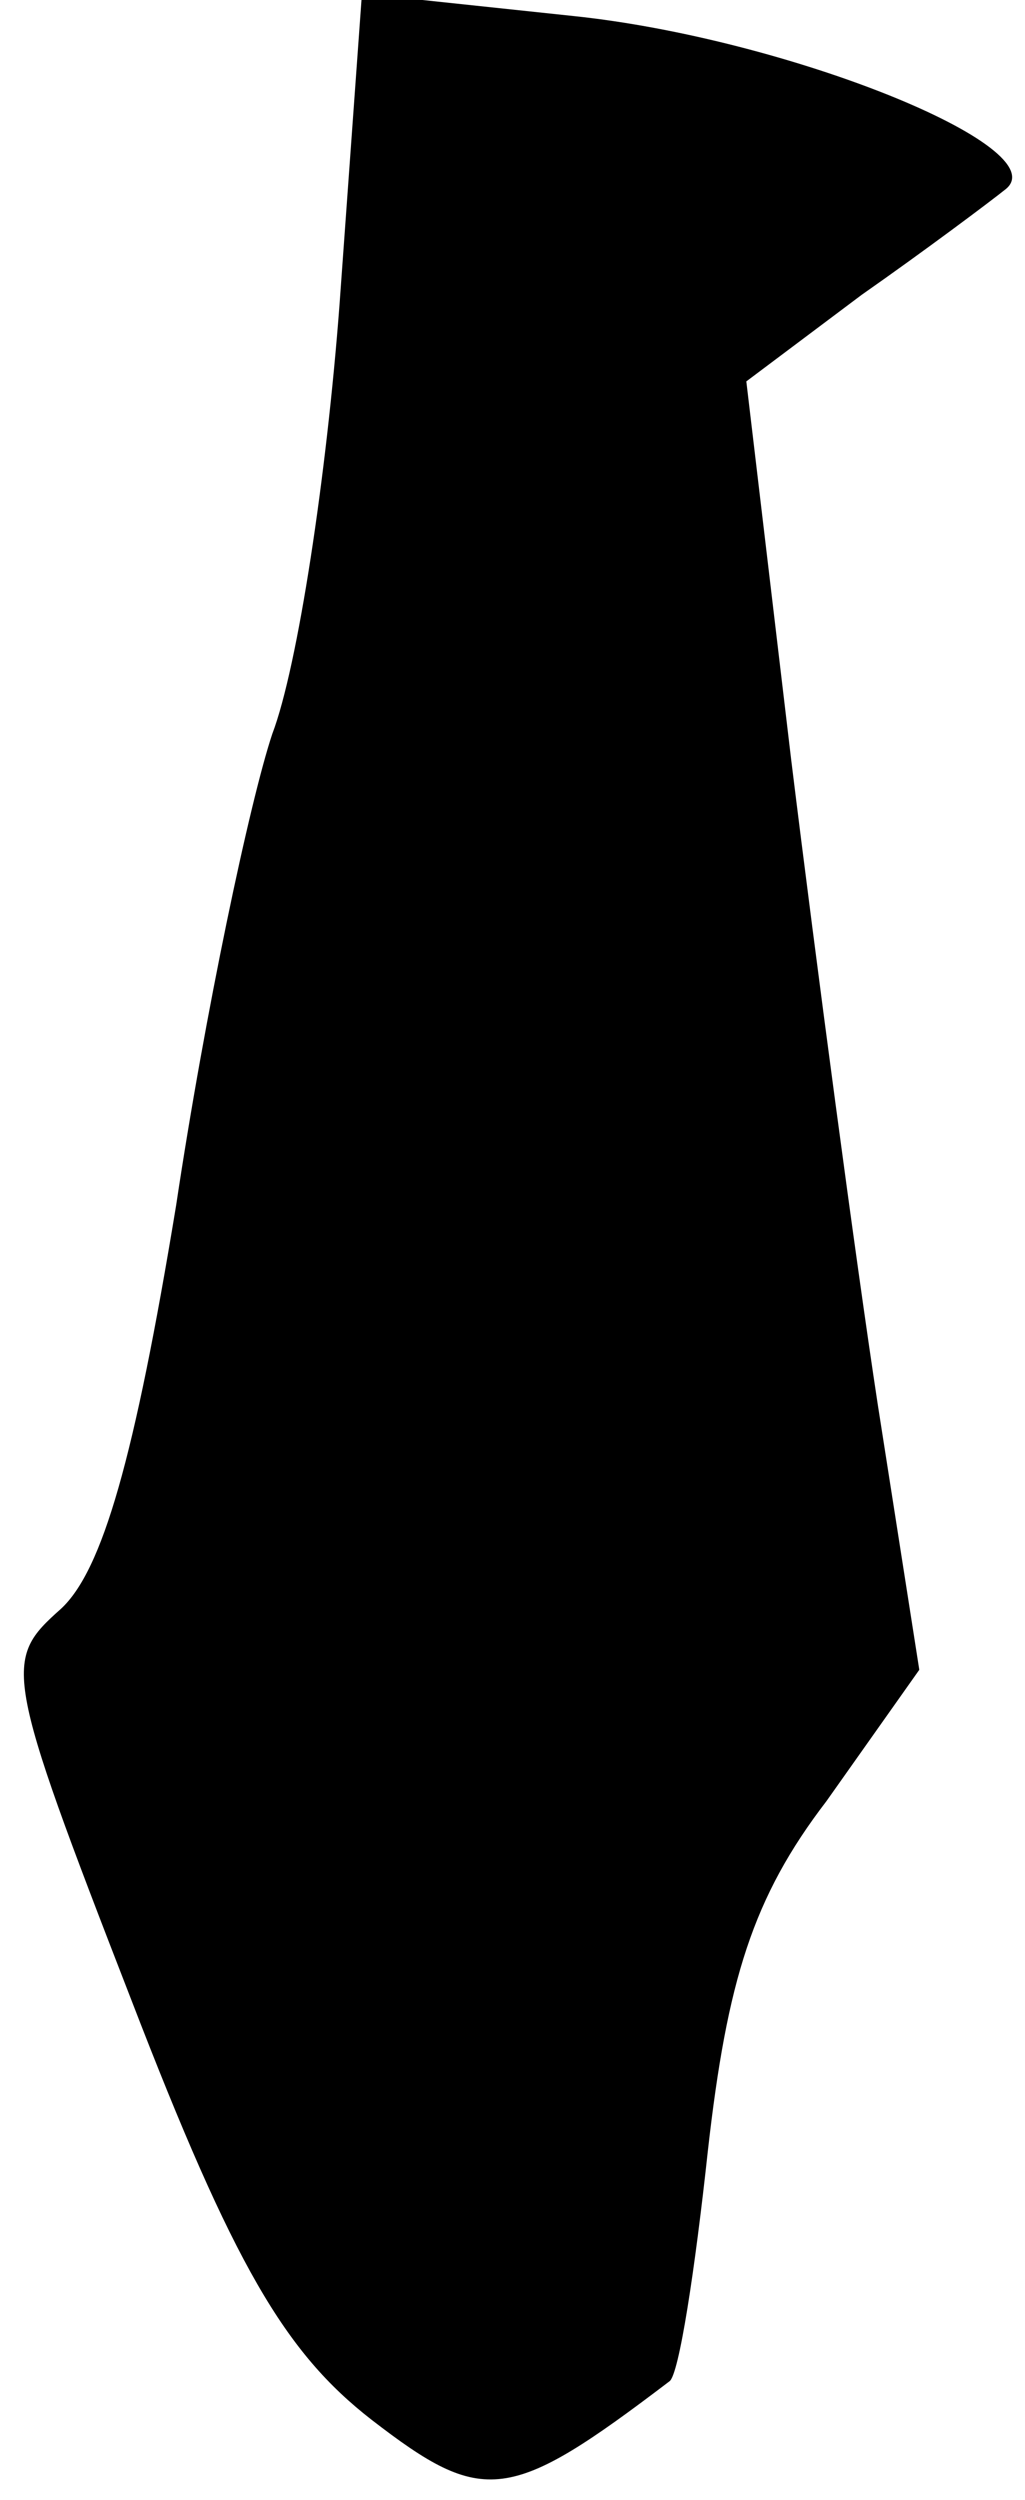 <?xml version="1.0" standalone="no"?>
<!DOCTYPE svg PUBLIC "-//W3C//DTD SVG 20010904//EN"
 "http://www.w3.org/TR/2001/REC-SVG-20010904/DTD/svg10.dtd">
<svg version="1.0" xmlns="http://www.w3.org/2000/svg"
 width="32pt" height="78pt" viewBox="0 0 32 78"
 preserveAspectRatio="xMidYMid meet">
<g transform="translate(0,78) scale(0.1,-0.1)"
fill="#000000" stroke="none">
<path fill="#000000" stroke="none" d="M106 685 c-4 -53 -13 -113 -21 -134 -7
-21 -21 -87 -30 -147 -13 -79 -23 -114 -36 -126 -18 -16 -18 -19 22 -122 32
-83 48 -110 75 -131 35 -27 43 -26 93 12 3 2 8 35 12 72 6 53 14 79 37 109
l29 41 -13 83 c-7 46 -19 136 -27 201 l-14 118 36 27 c20 14 40 29 45 33 16
13 -68 47 -135 54 l-66 7 -7 -97z"/>
</g>
</svg>
